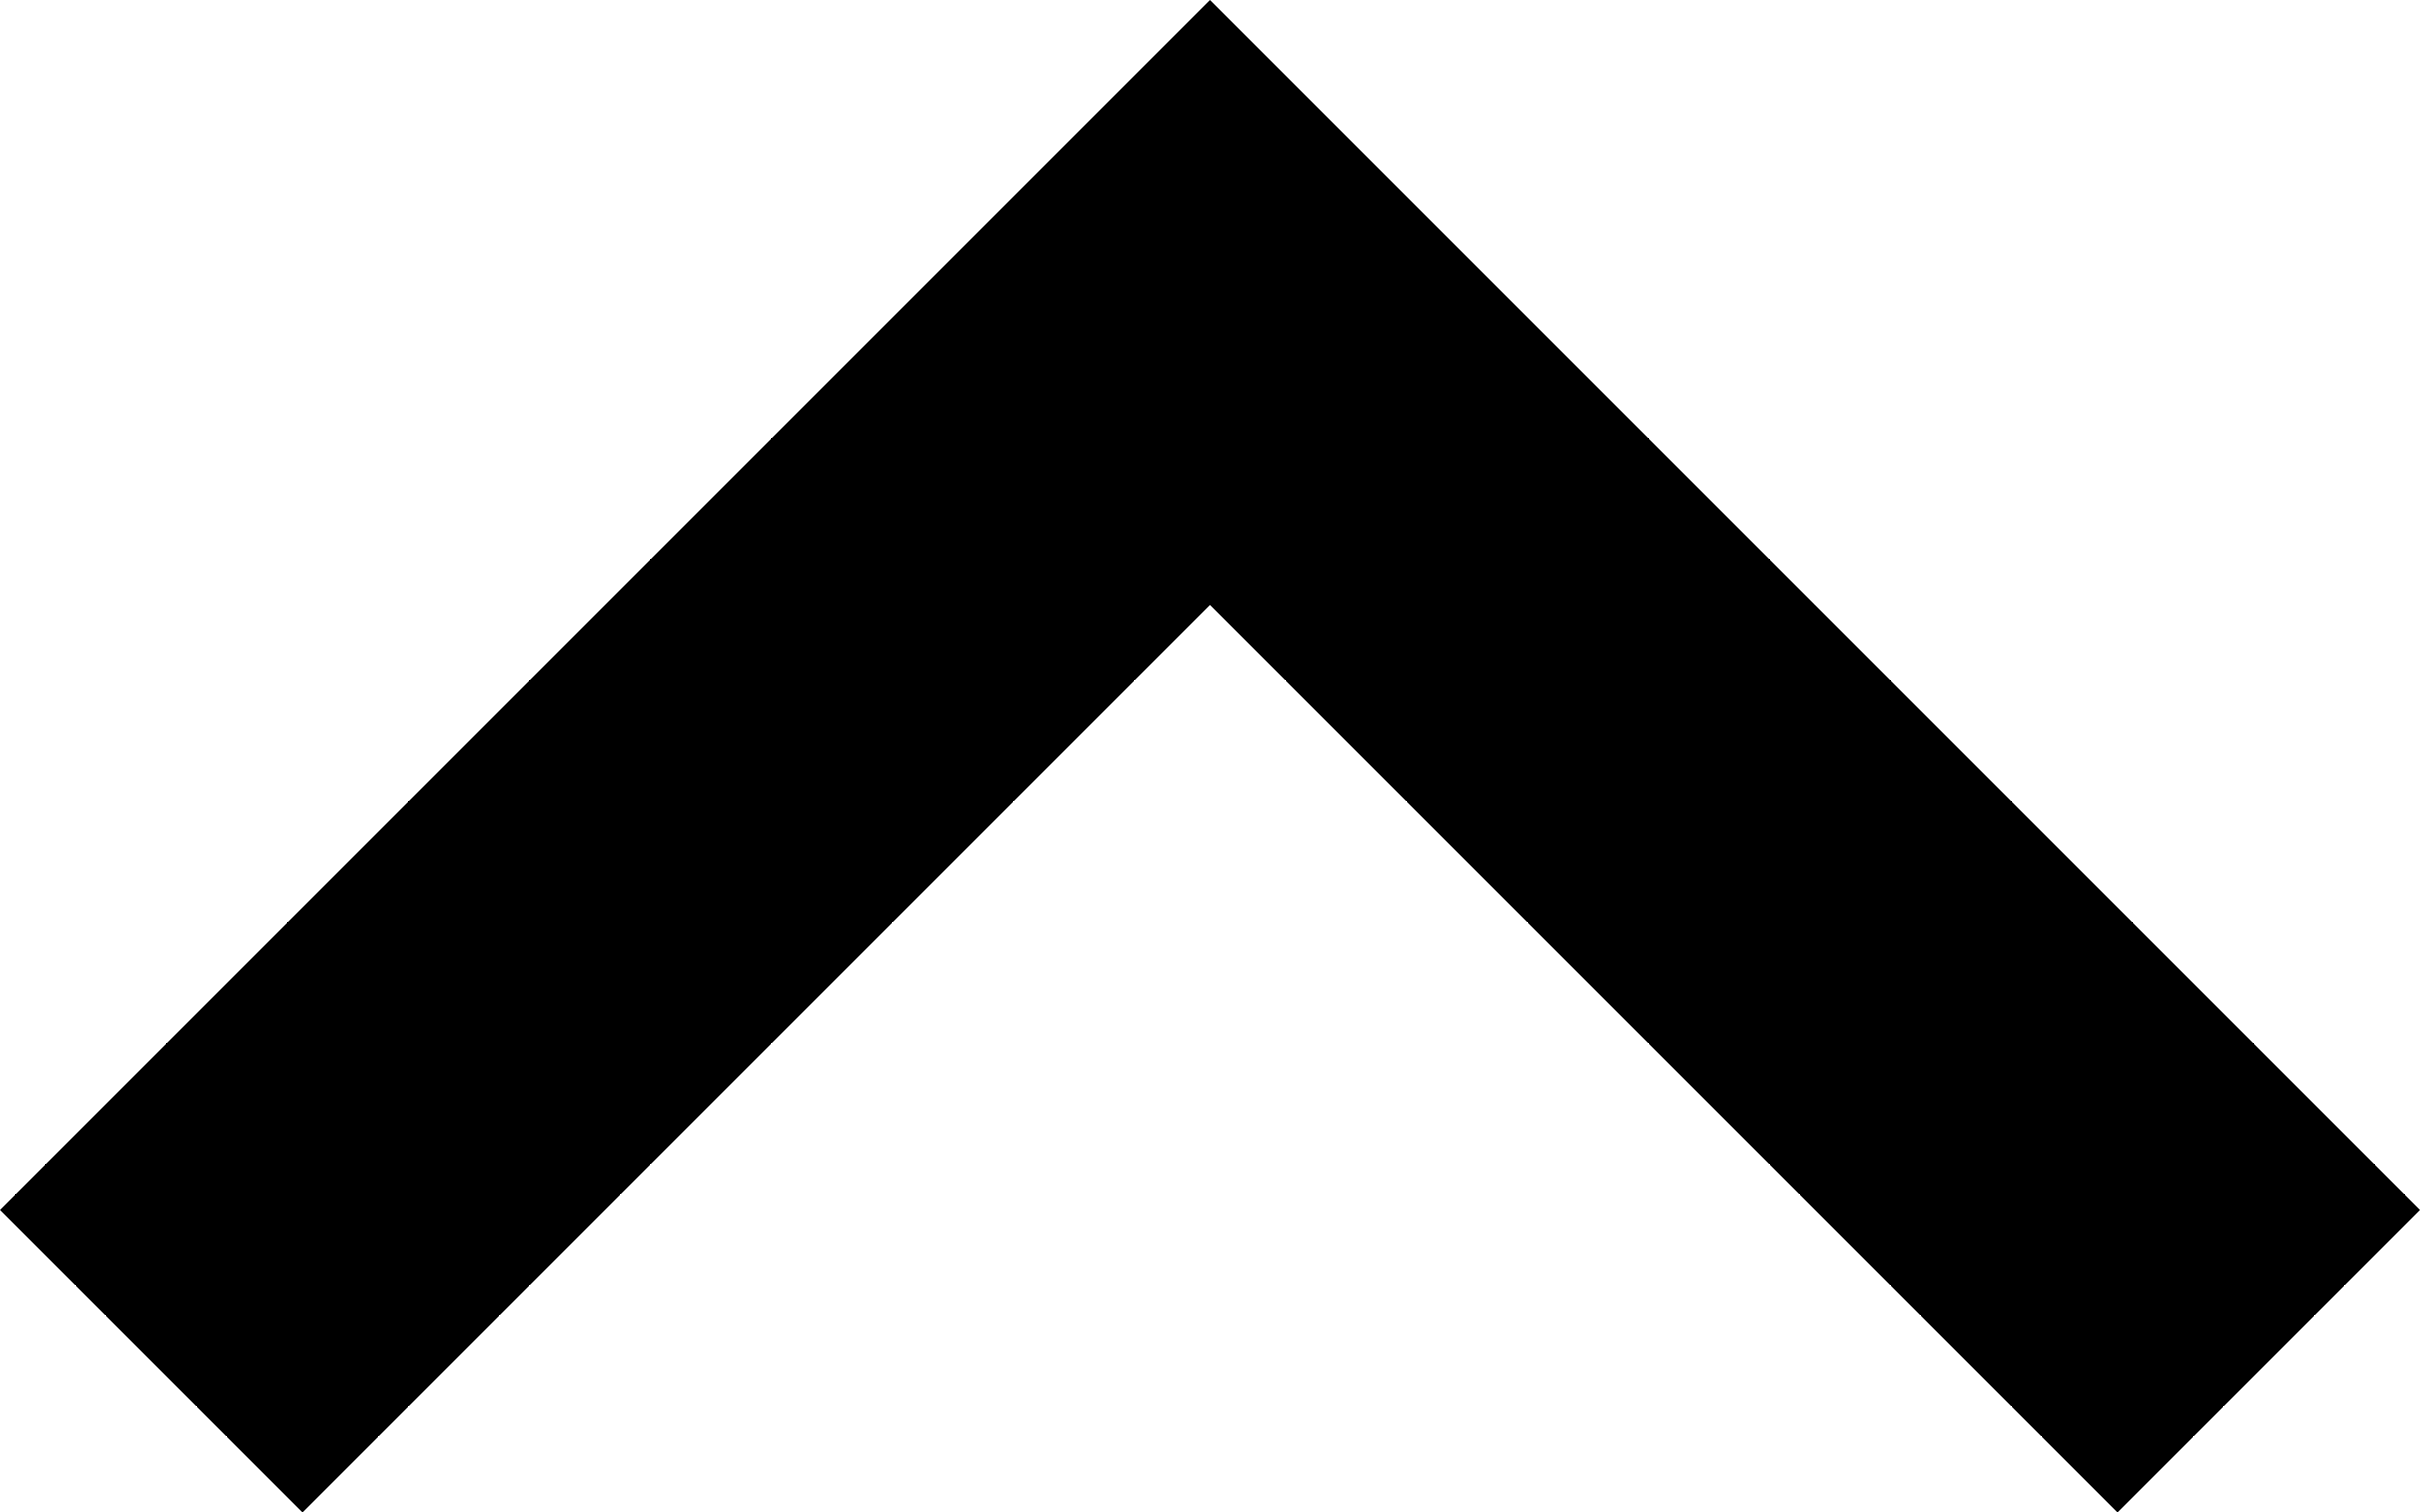 <svg xmlns="http://www.w3.org/2000/svg" width="35.05" height="21.906" viewBox="0 0 35.05 21.906">
  <path id="arrow-up" d="M6,28.025,23.525,10.5,41.05,28.025l-4.381,4.381L23.525,19.262,10.381,32.406Z" transform="translate(-6 -10.5)" fill-rule="evenodd"/>
</svg>
